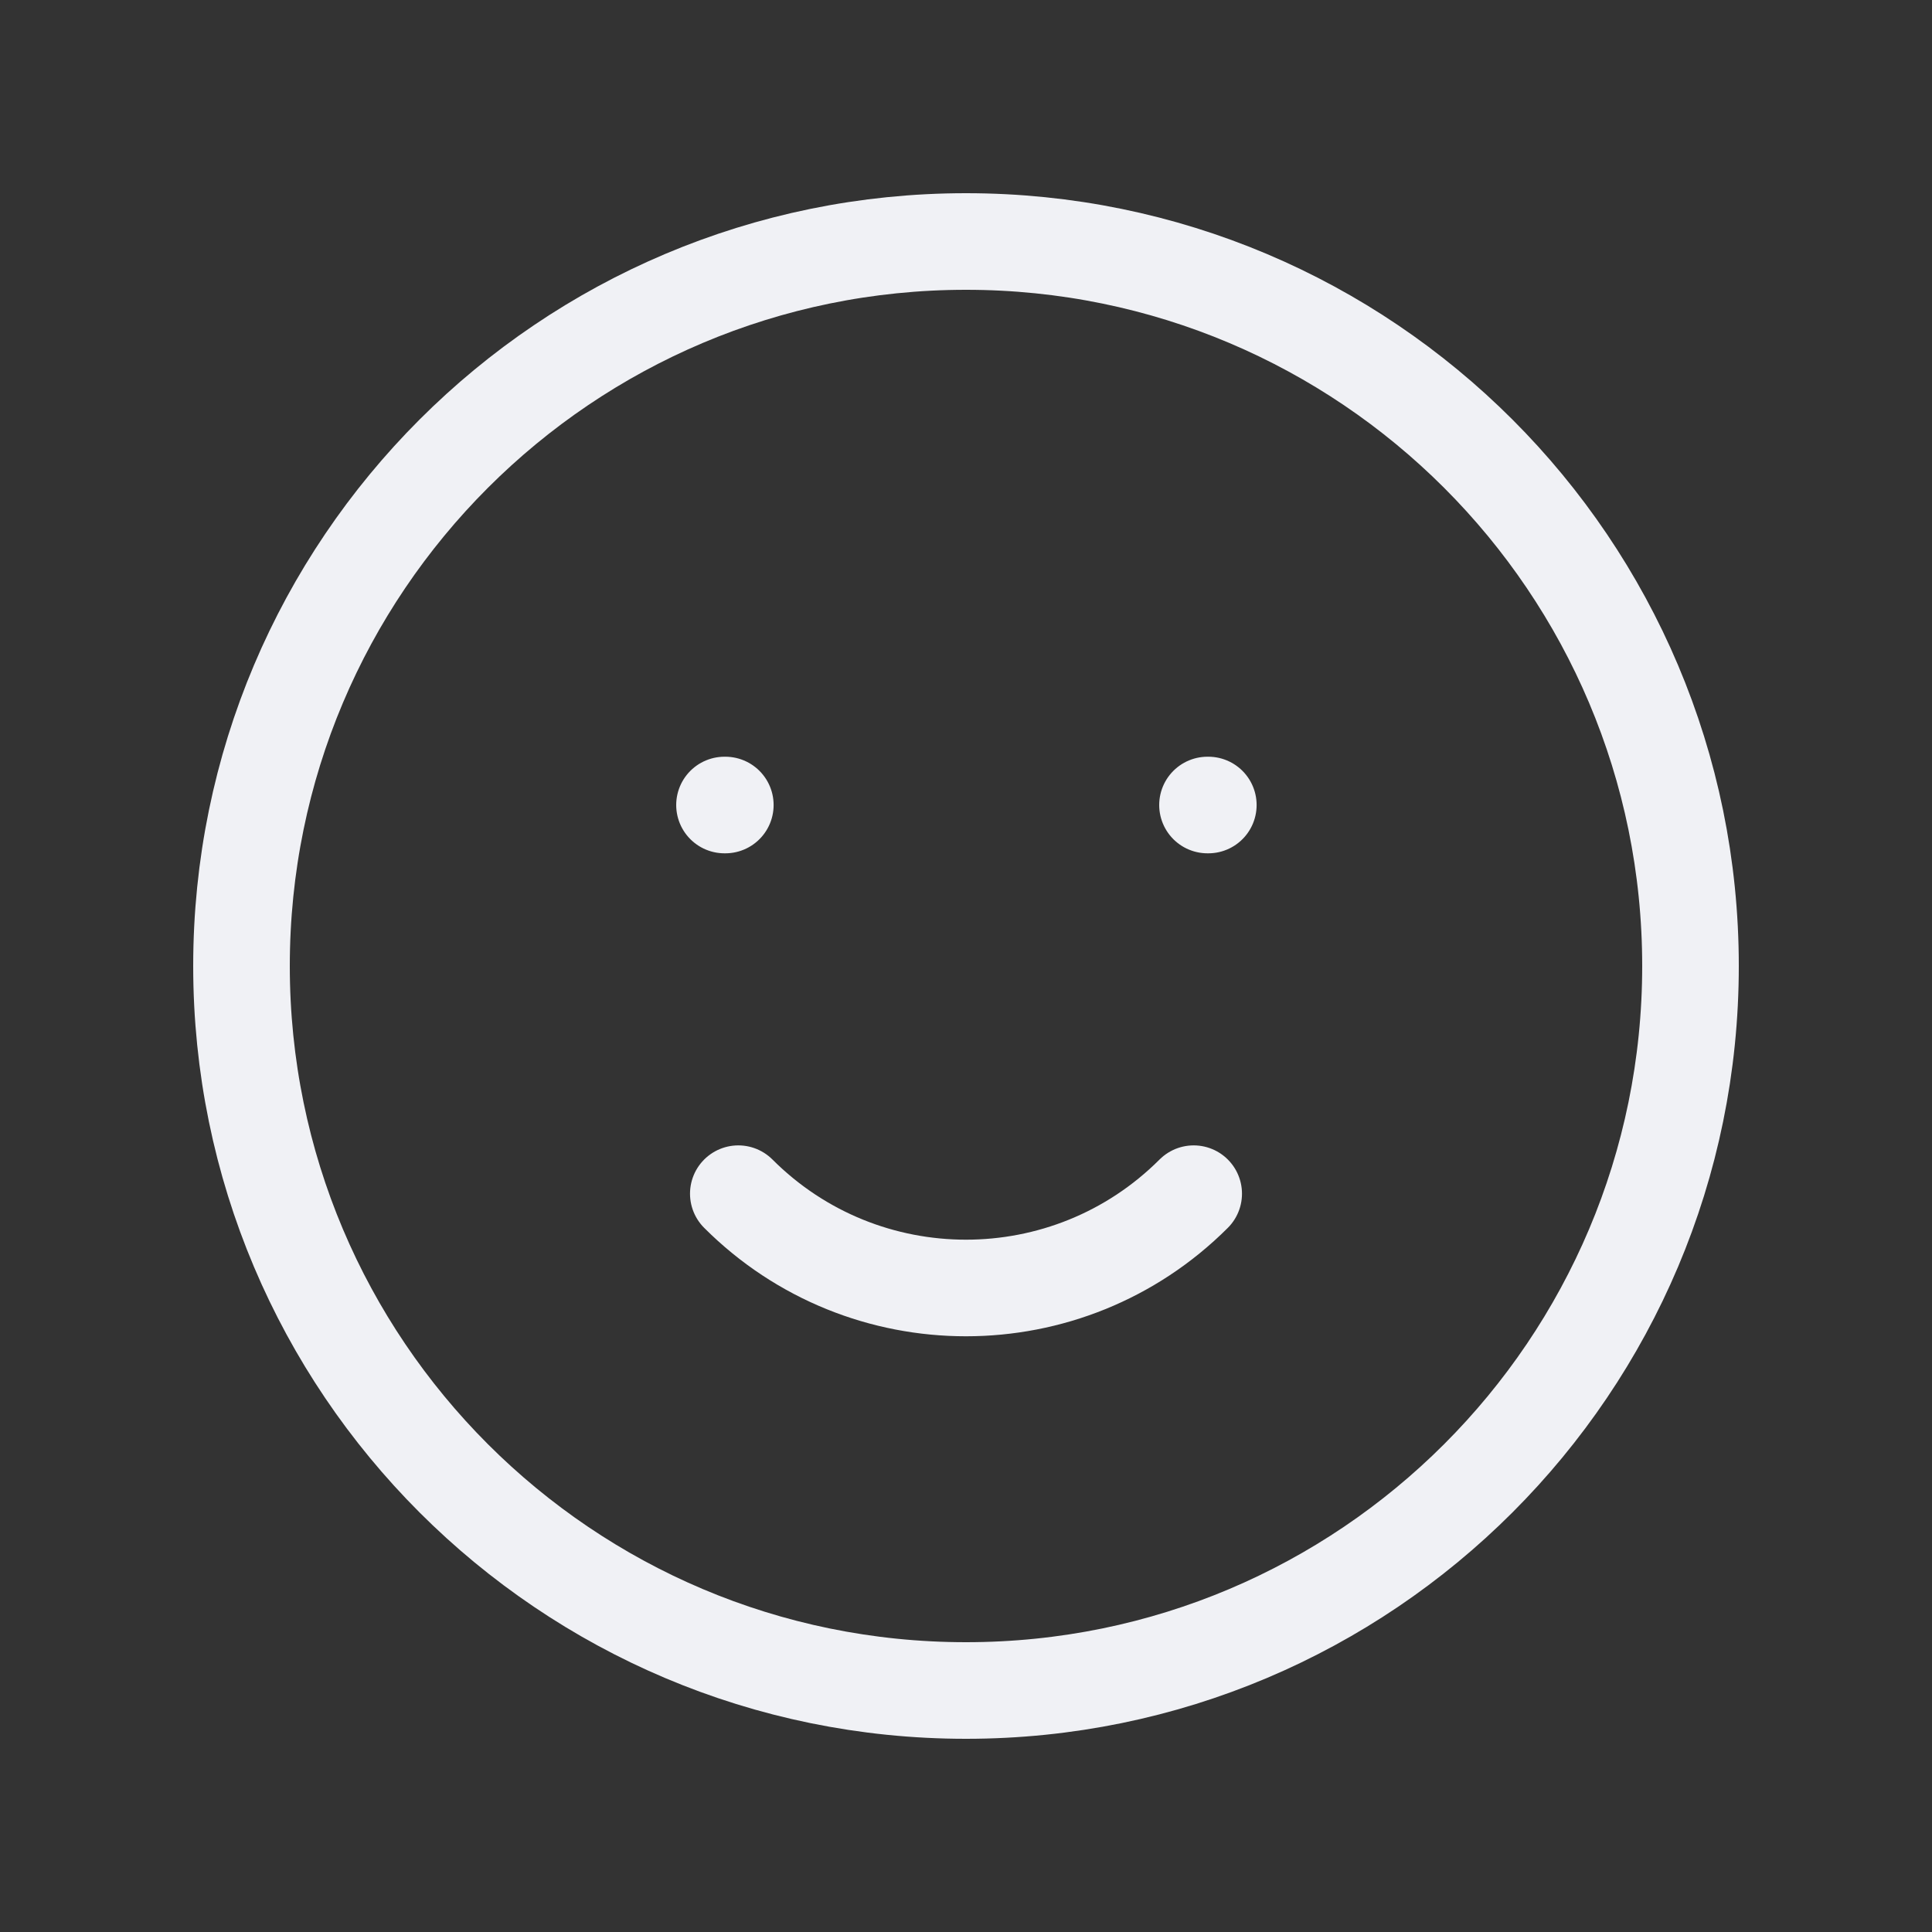 <svg width="40" height="40" viewBox="0 0 40 40" fill="none" xmlns="http://www.w3.org/2000/svg">
<rect x="0" y="0" width="40" height="40" fill="#333333" stroke="none"/>
<path d="M24.714 24.714C22.11 27.317 17.889 27.317 15.286 24.714M15 16.667H15.017M25 16.667H25.017M35 20C35 28.284 28.284 35 20 35C11.716 35 5 28.284 5 20C5 11.716 11.716 5 20 5C28.284 5 35 11.716 35 20Z" stroke="#F0F1F5" stroke-width="2" stroke-linecap="round" stroke-linejoin="round"/>
</svg>
